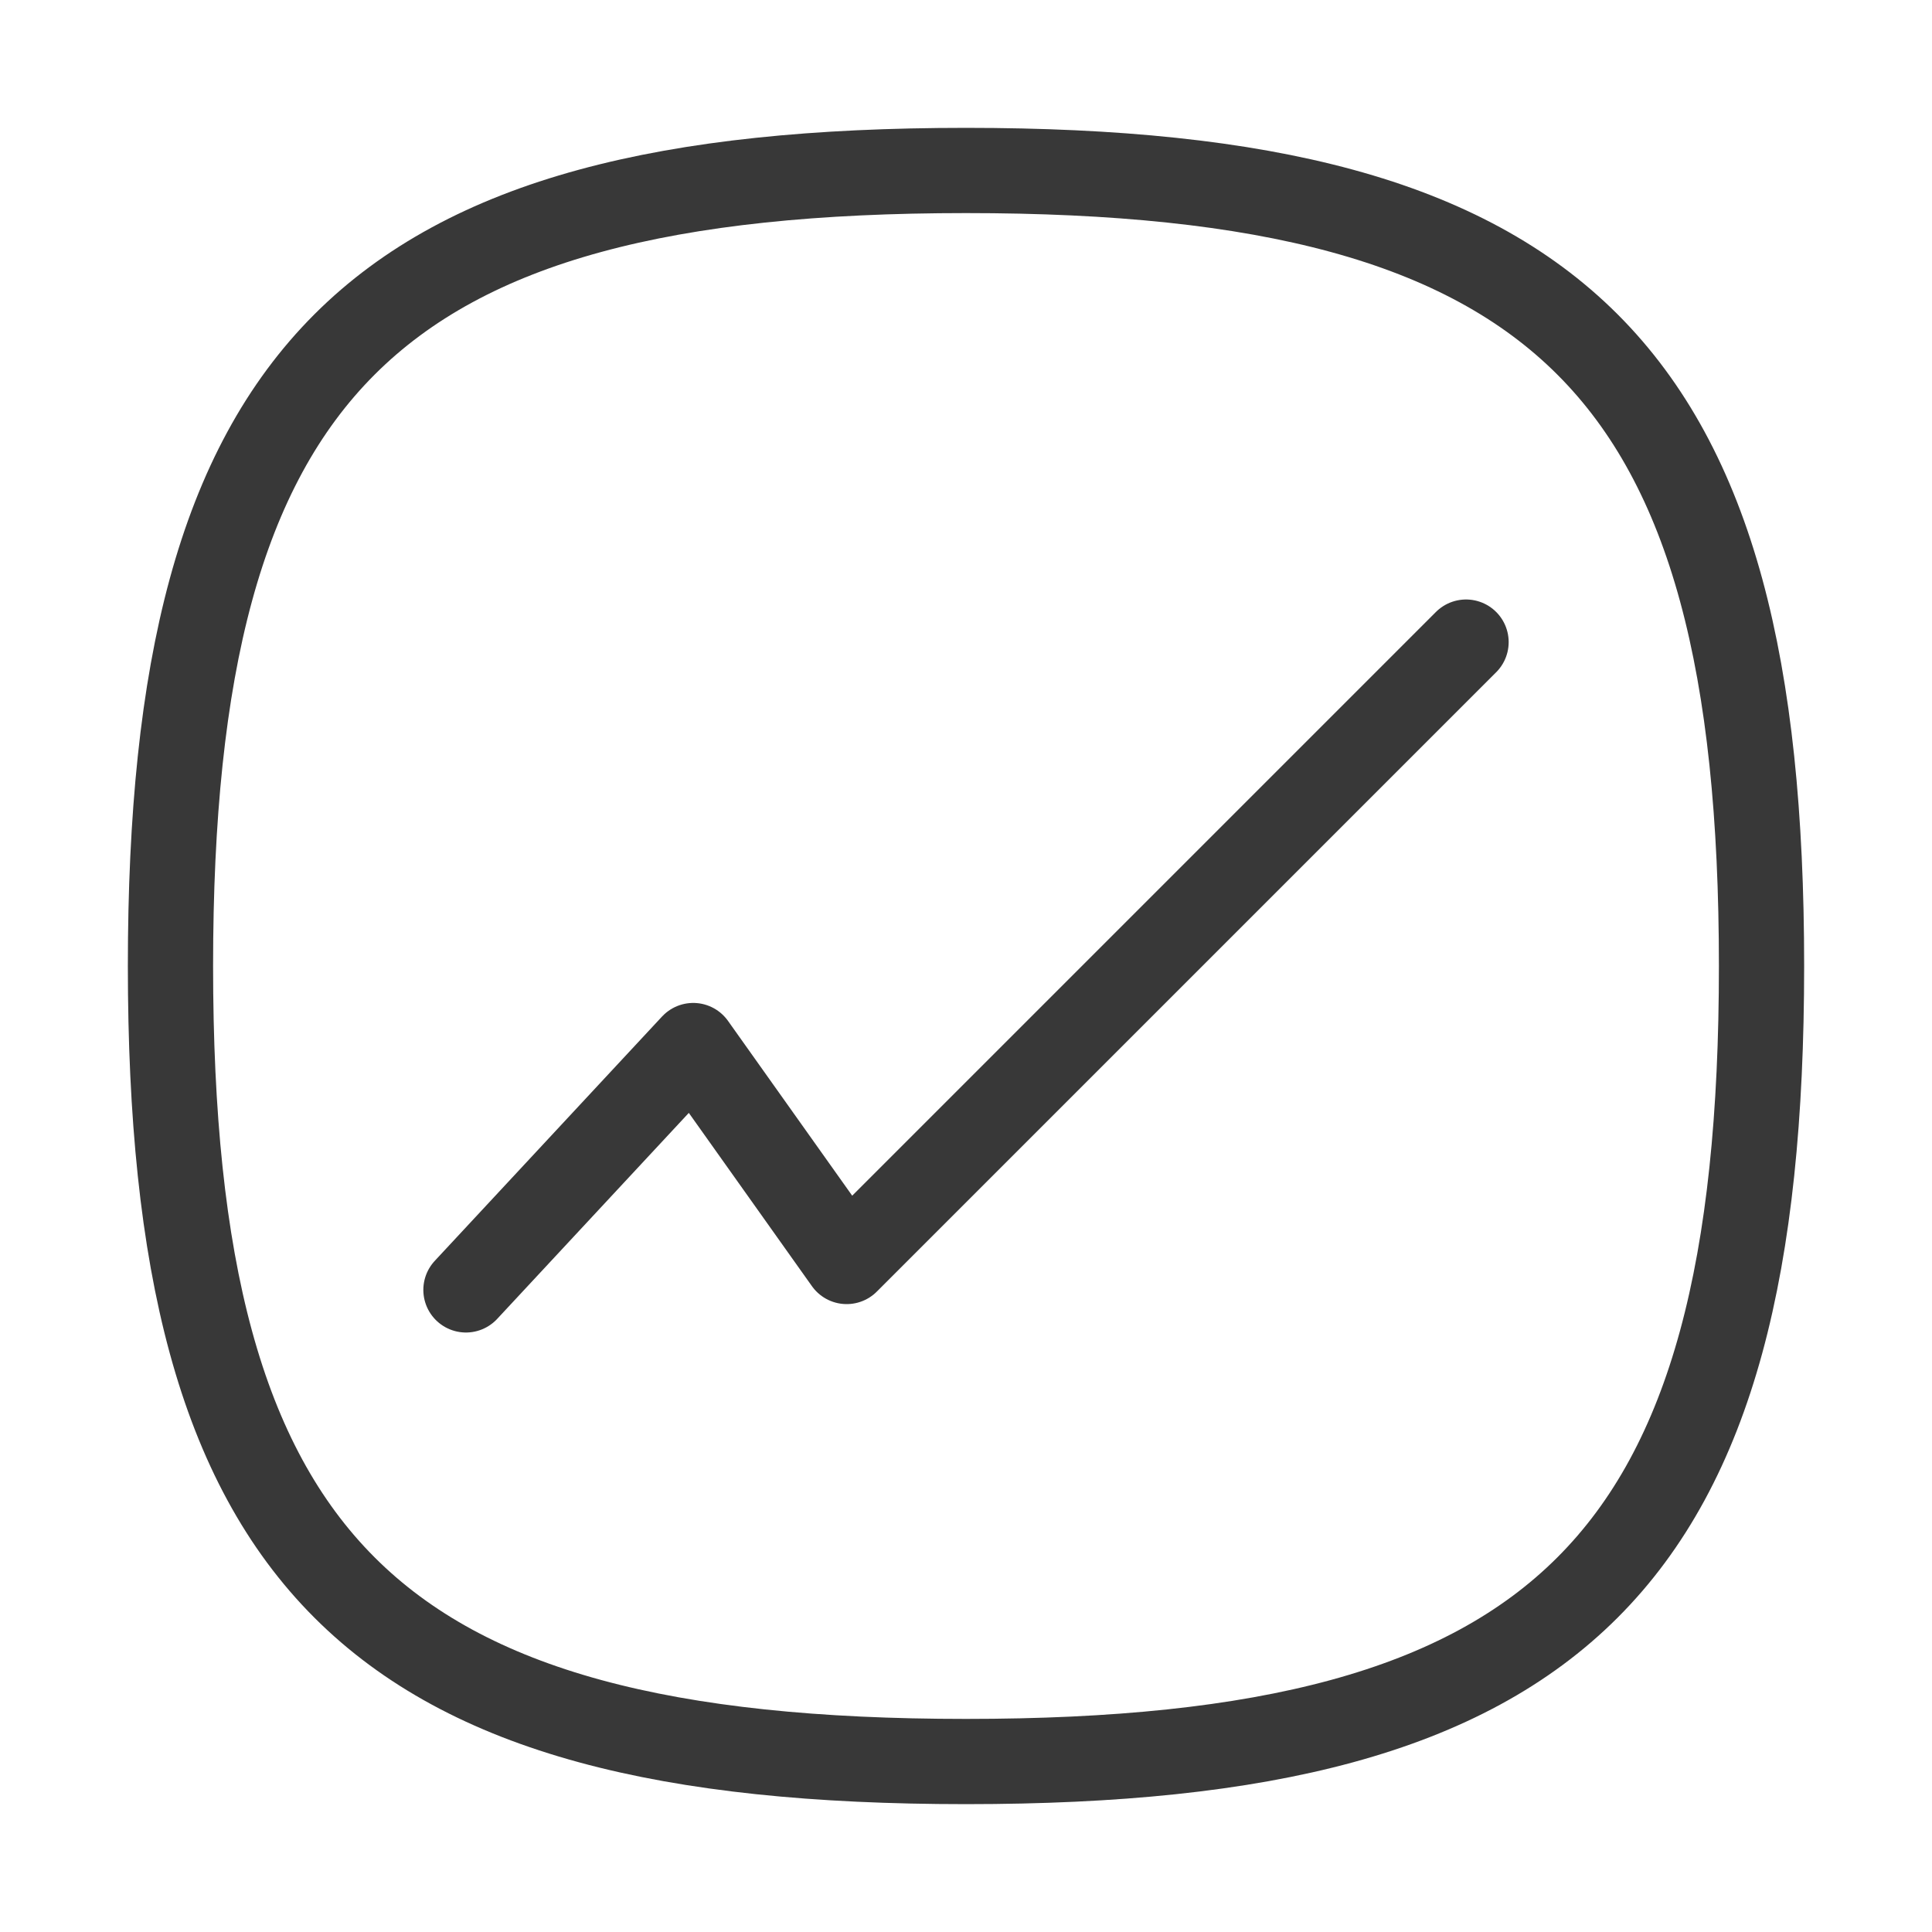 <?xml version="1.0" encoding="utf-8"?>
<!-- Generator: Adobe Illustrator 26.3.1, SVG Export Plug-In . SVG Version: 6.00 Build 0)  -->
<svg version="1.1" id="Layer_1" xmlns="http://www.w3.org/2000/svg" xmlns:xlink="http://www.w3.org/1999/xlink" x="0px" y="0px"
	 viewBox="0 0 34 34" style="enable-background:new 0 0 34 34;" xml:space="preserve">
<style type="text/css">
	.st0{fill:none;stroke:#383838;stroke-width:1.5;stroke-linecap:round;stroke-linejoin:round;stroke-miterlimit:10;}
</style>
<g>
	<path class="st0" d="M3,17c0,10.5,3.5,14,14,14s14-3.5,14-14S27.5,3,17,3S3,6.5,3,17z"/>
	<polyline class="st0" points="8.2,22.7 12.2,18.4 14.9,22.2 25.8,11.3 	"/>
</g>
</svg>
